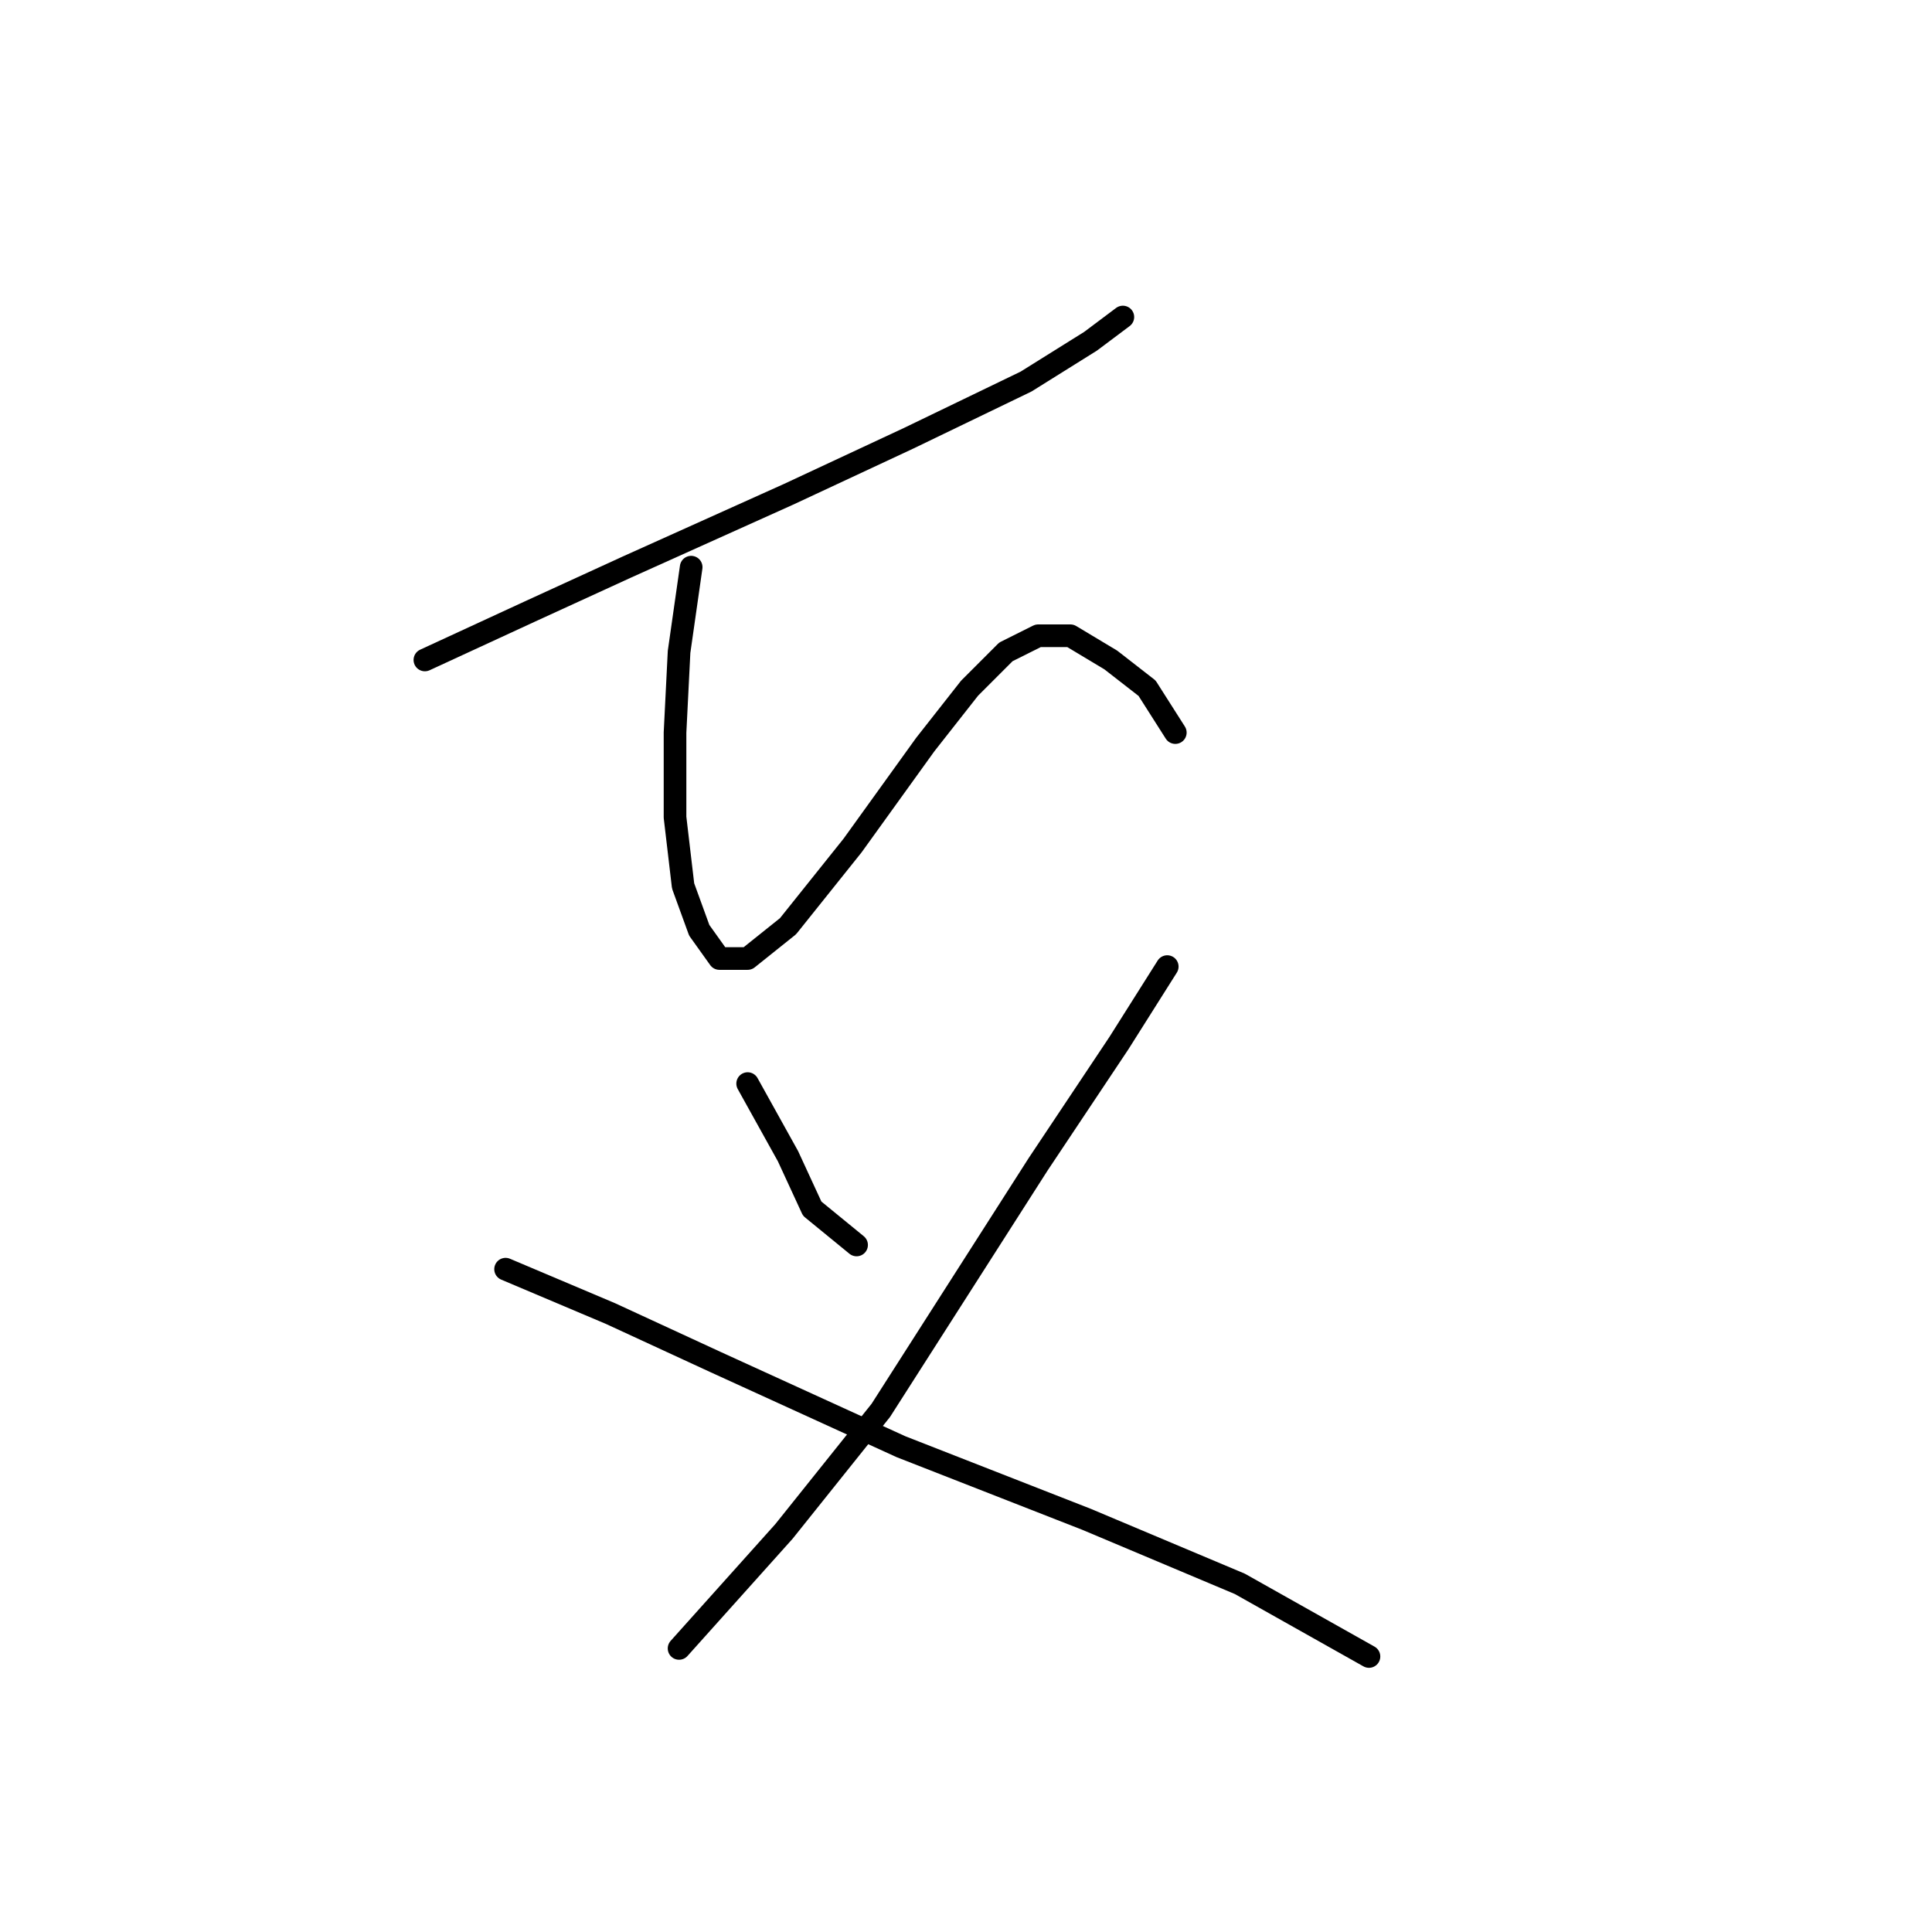 <?xml version="1.0" standalone="no"?>
    <svg width="256" height="256" xmlns="http://www.w3.org/2000/svg" version="1.1">
    <polyline stroke="black" stroke-width="3" stroke-linecap="round" fill="transparent" stroke-linejoin="round" points="56.3 87.448 70.2 81.033 83.03 75.153 104.414 65.53 120.452 58.046 135.955 50.561 144.509 45.215 148.785 42.008 148.785 42.008 " />
        <polyline stroke="black" stroke-width="3" stroke-linecap="round" fill="transparent" stroke-linejoin="round" points="91.584 75.153 89.98 86.379 89.445 97.071 89.445 108.298 90.514 117.386 92.653 123.267 95.326 127.009 99.068 127.009 104.414 122.732 112.967 112.04 122.59 98.675 128.471 91.191 133.282 86.379 137.559 84.241 141.836 84.241 147.182 87.448 151.993 91.191 155.735 97.071 155.735 97.071 " />
        <polyline stroke="black" stroke-width="3" stroke-linecap="round" fill="transparent" stroke-linejoin="round" points="99.068 143.581 104.414 153.204 107.621 160.154 113.502 164.965 113.502 164.965 " />
        <polyline stroke="black" stroke-width="3" stroke-linecap="round" fill="transparent" stroke-linejoin="round" points="154.666 128.078 148.251 138.235 137.559 154.273 116.71 186.884 103.879 202.922 89.98 218.425 89.98 218.425 " />
        <polyline stroke="black" stroke-width="3" stroke-linecap="round" fill="transparent" stroke-linejoin="round" points="66.992 168.173 80.892 174.053 94.791 180.468 119.383 191.695 143.974 201.318 164.289 209.871 181.396 219.494 181.396 219.494 " />
        </svg>